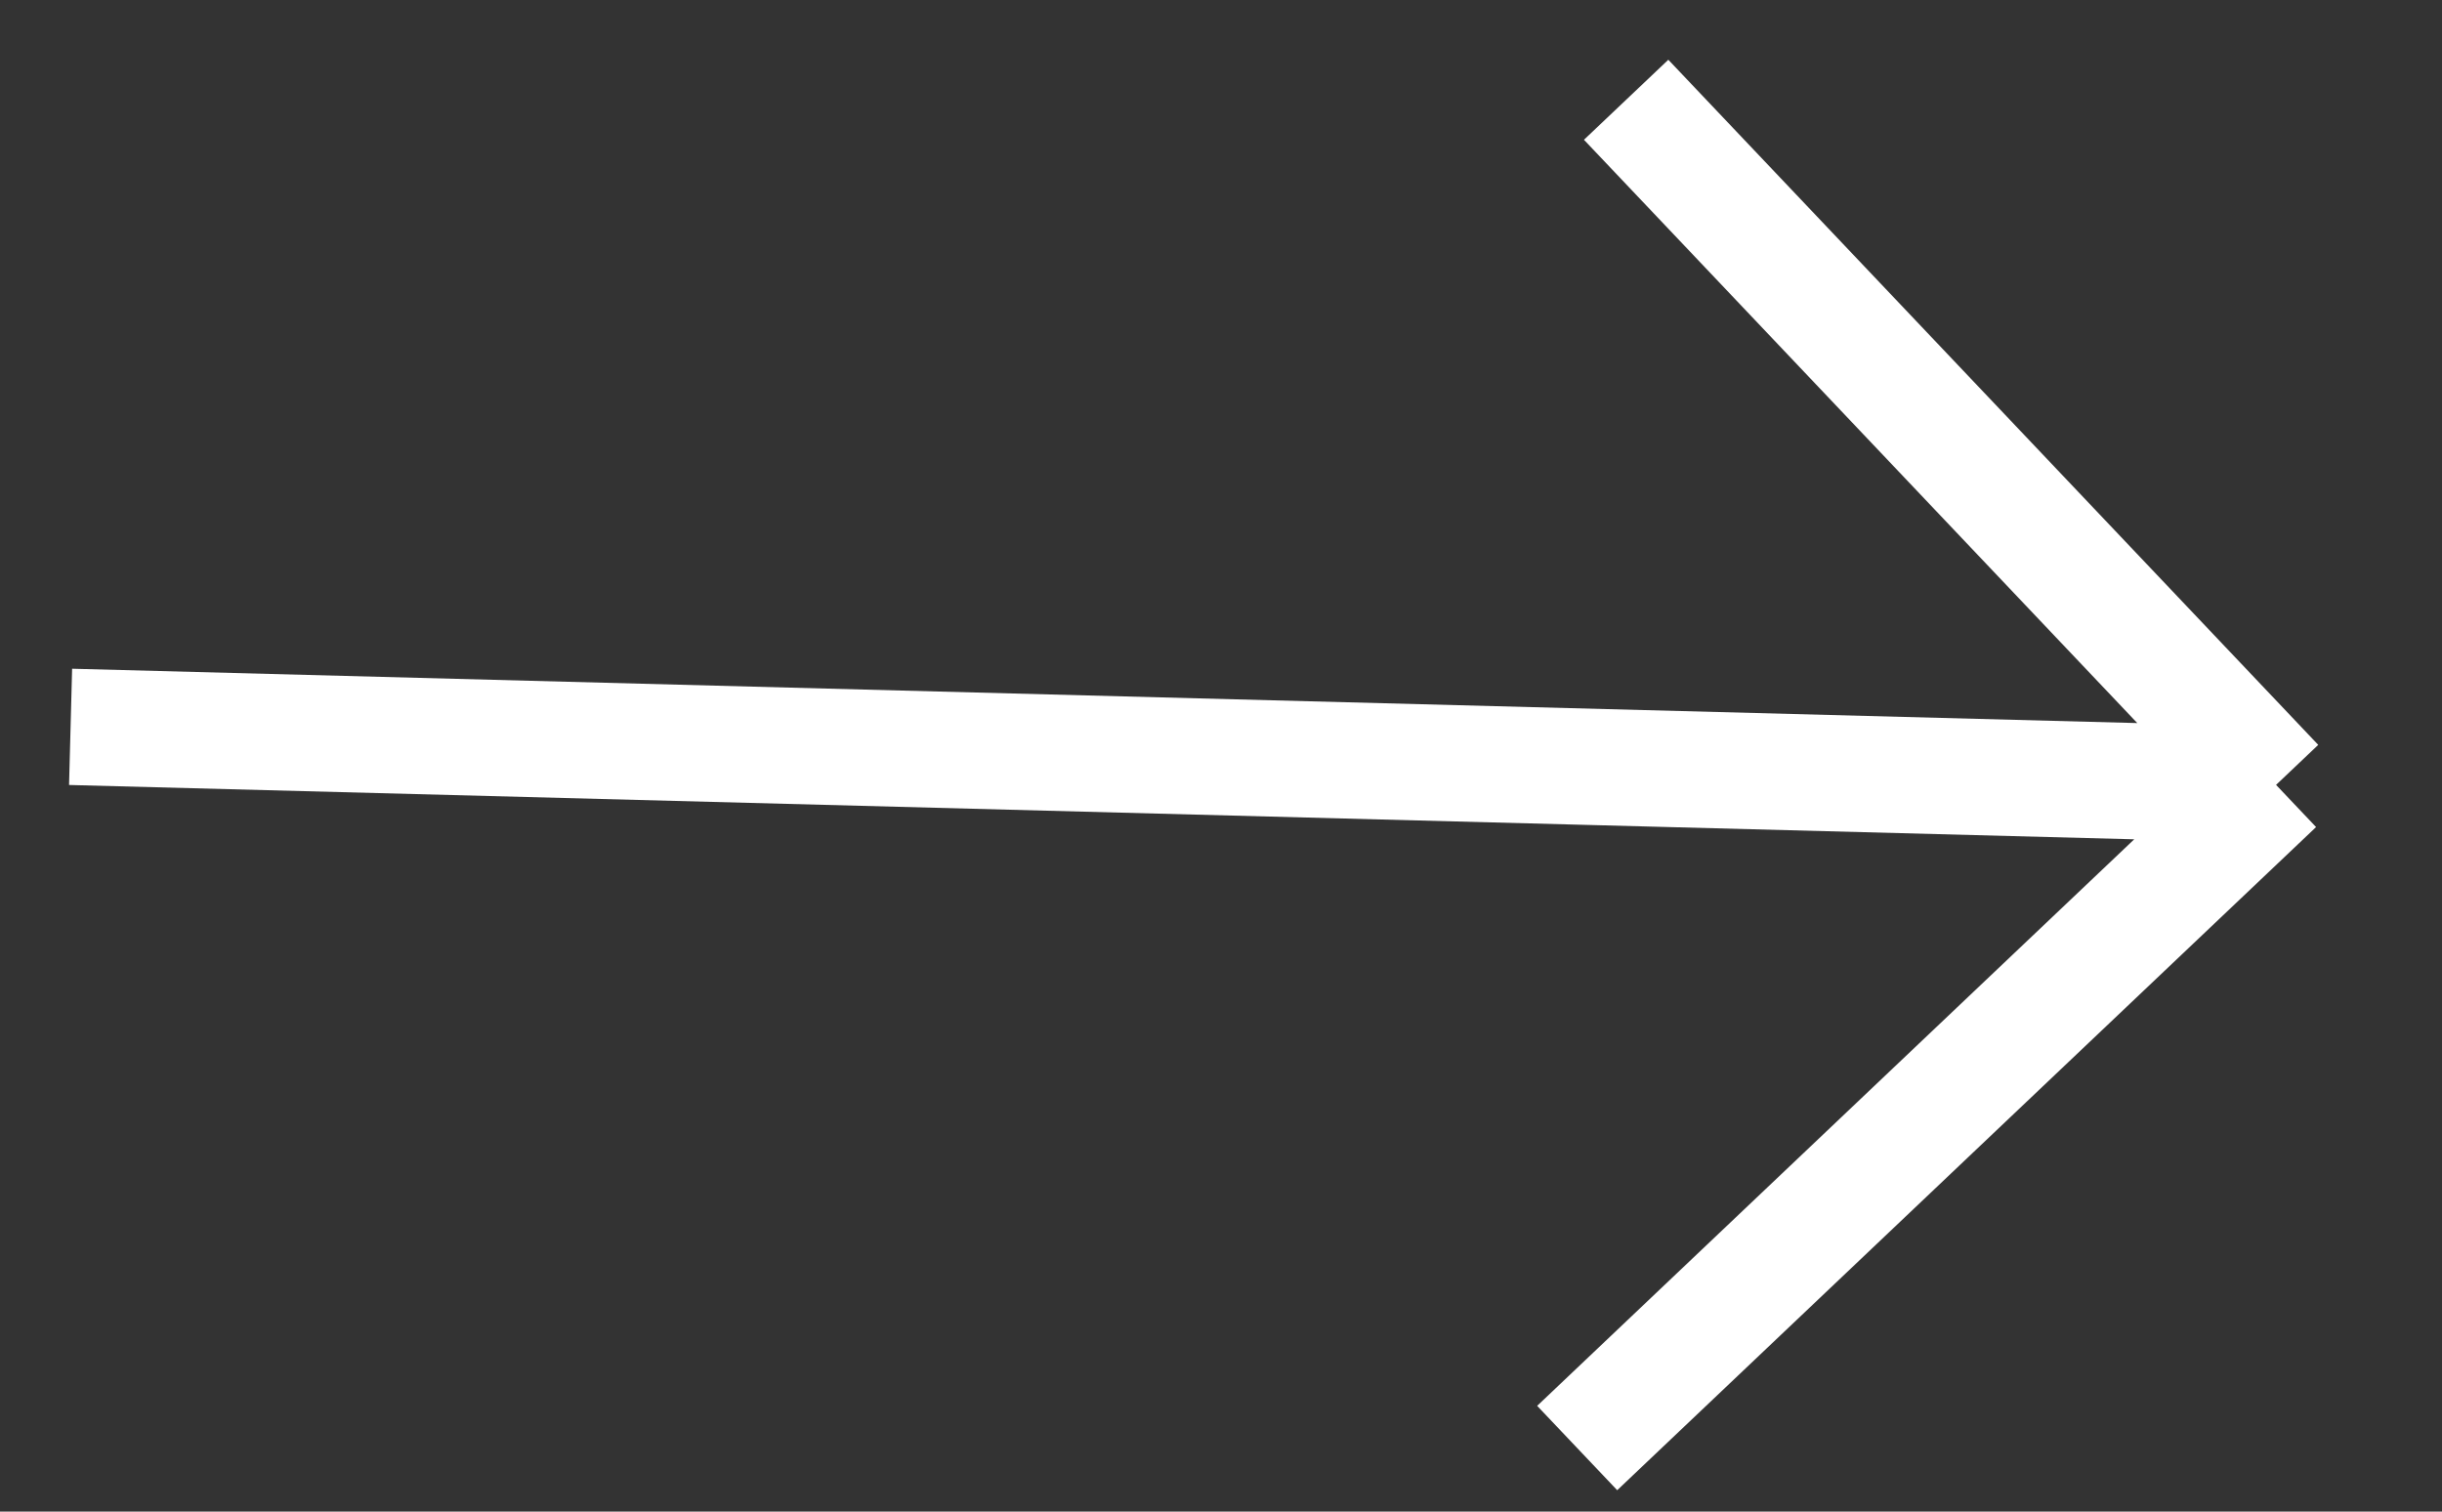 <svg width="21" height="13" viewBox="0 0 21 13" fill="none" xmlns="http://www.w3.org/2000/svg">
<rect x="0" y="0" width="21" height="13" fill="#333333" stroke="none"/>
<path d="M19.573 6.75L13.563 12.453M19.573 6.75L13.984 0.858M19.573 6.75L0.607 6.251" stroke="white"/>
</svg>
